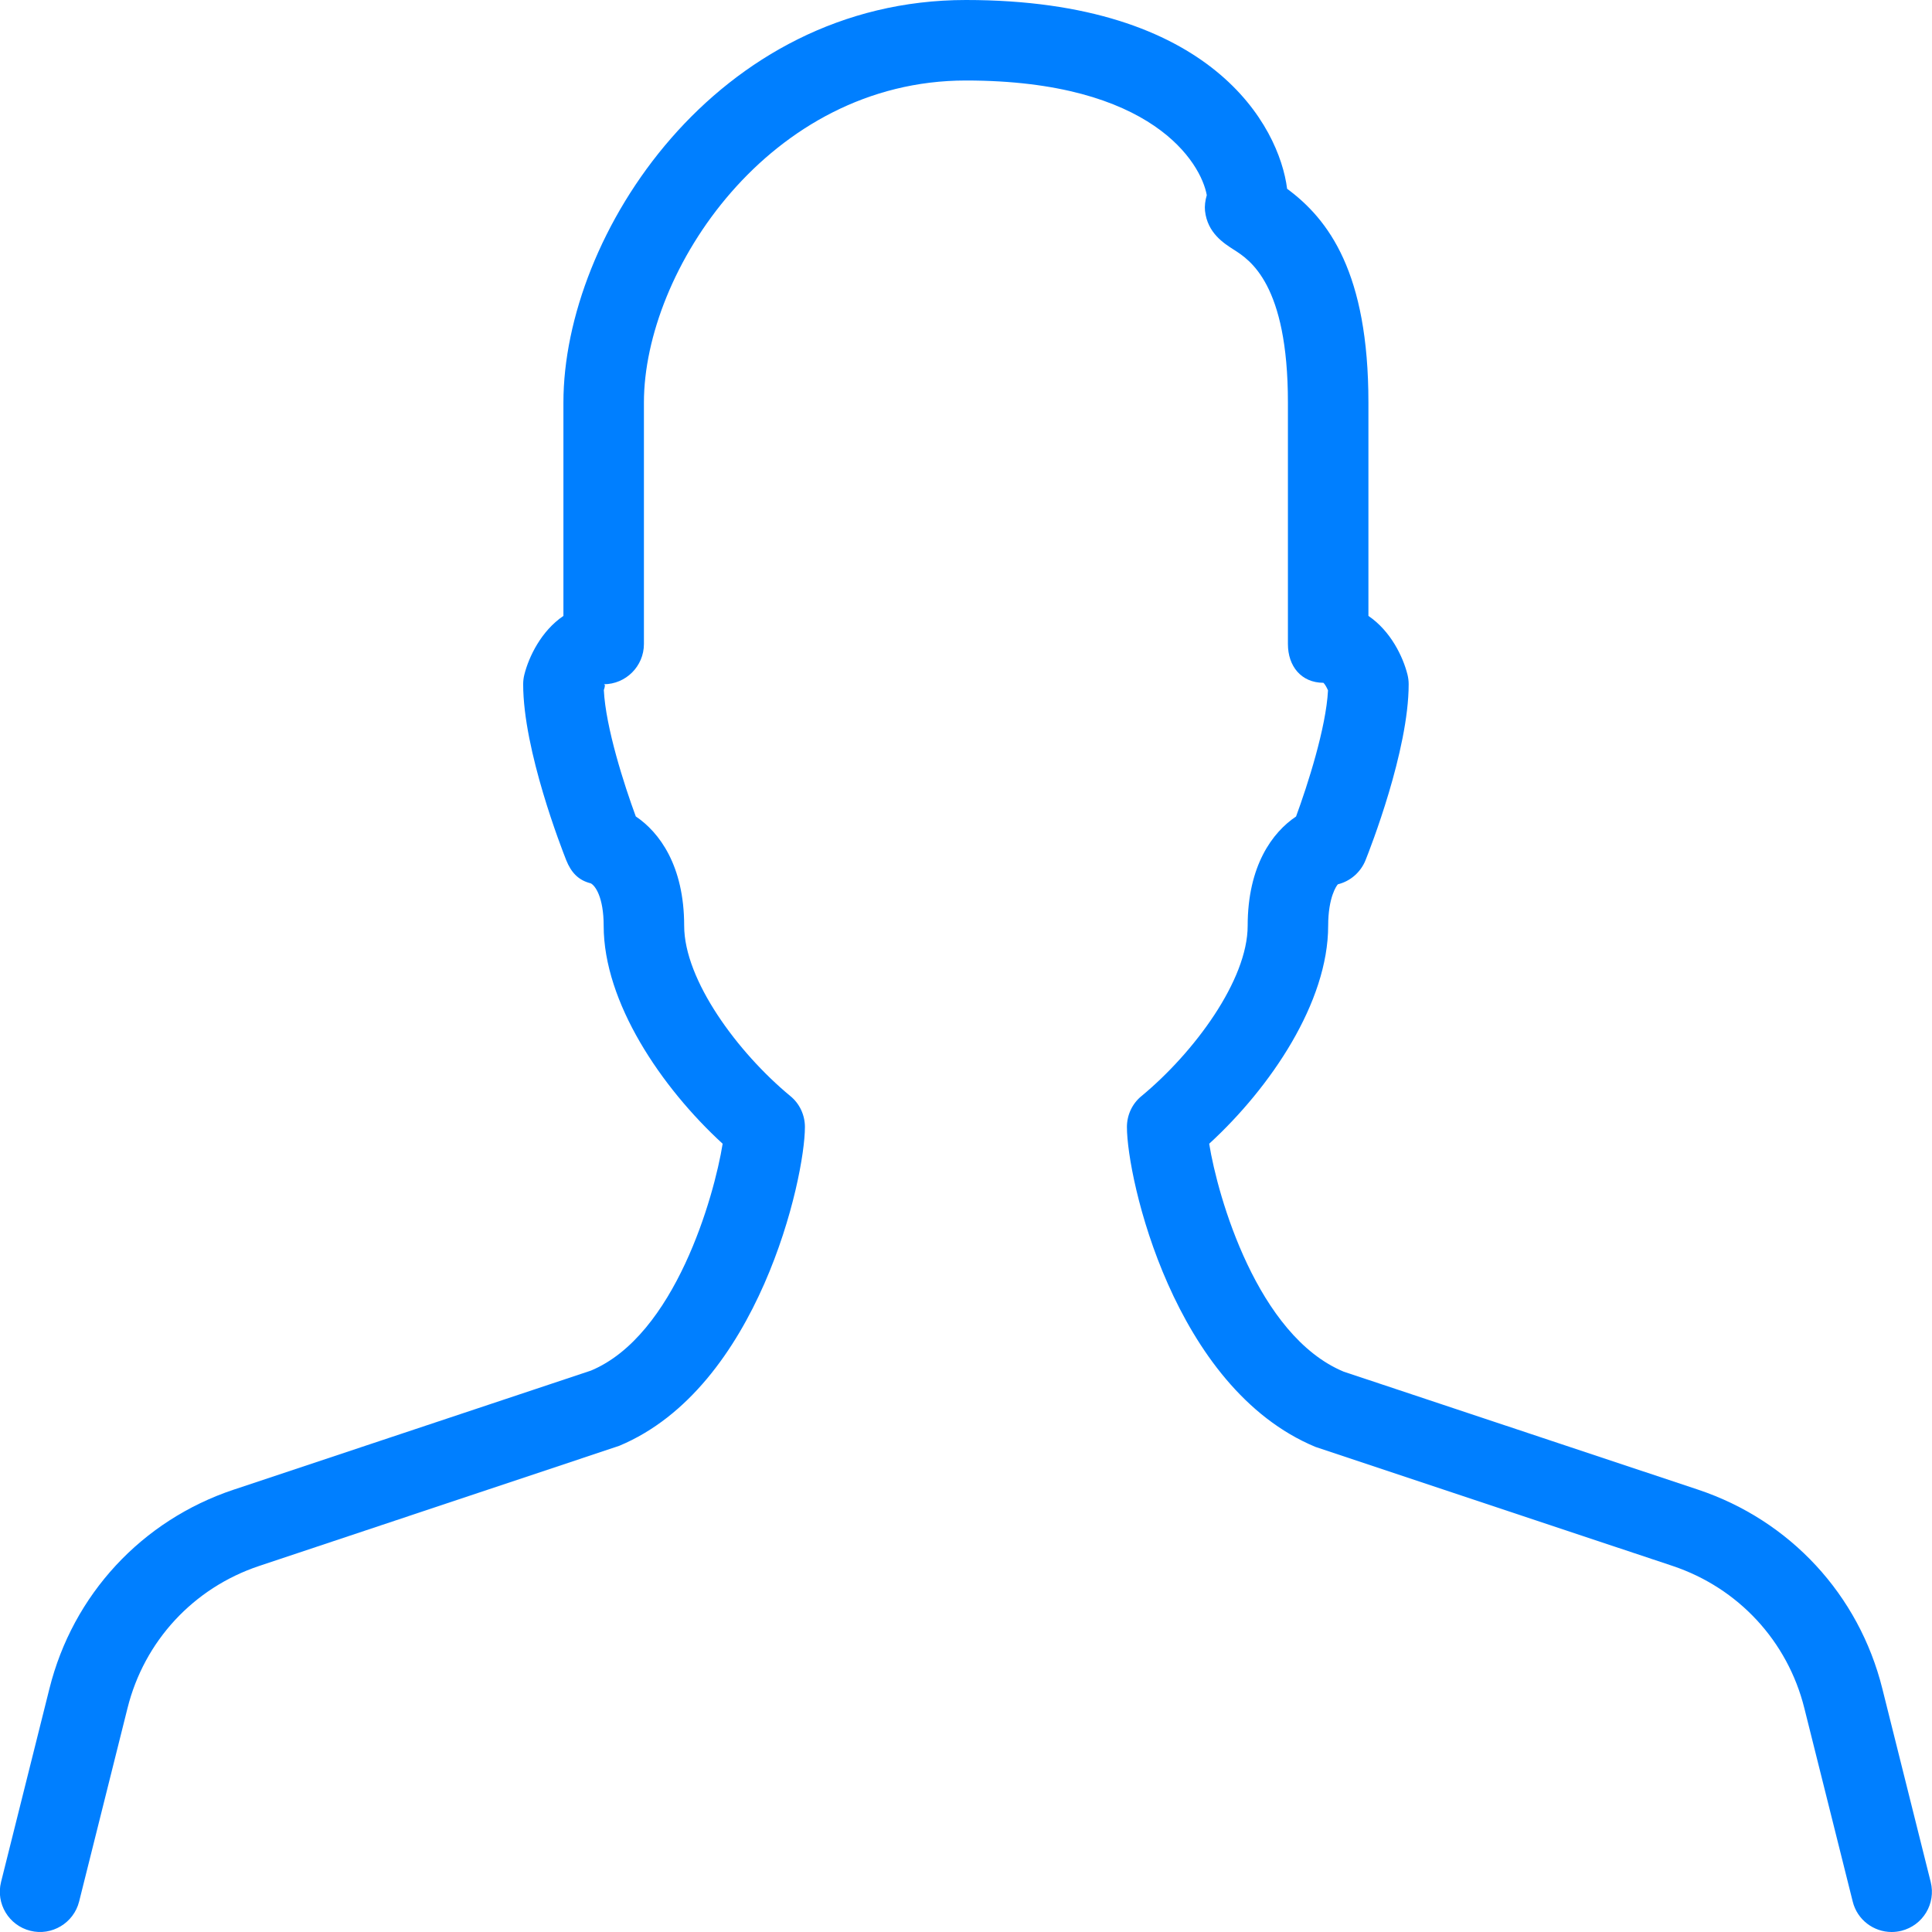 <svg width="24" height="24" viewBox="0 0 24 24" fill="none" xmlns="http://www.w3.org/2000/svg">
<g clip-path="url(#clip0_1220_299)">
<path d="M23.499 24C23.275 24 23.071 23.849 23.015 23.621L22.414 21.219C22.206 20.386 21.594 19.726 20.779 19.453L16.341 17.974C14.576 17.24 13.999 14.635 13.999 14C13.999 13.851 14.065 13.709 14.181 13.615C14.836 13.073 15.499 12.174 15.499 11.5C15.499 10.753 15.808 10.338 16.1 10.143C16.244 9.751 16.473 9.04 16.497 8.576C16.48 8.536 16.456 8.496 16.44 8.482C16.164 8.481 15.999 8.276 15.999 8V5C15.999 3.528 15.526 3.228 15.324 3.1C15.203 3.022 14.999 2.894 14.969 2.619C14.963 2.56 14.971 2.492 14.991 2.424C14.92 2.028 14.32 1 11.999 1C9.557 1 7.999 3.369 7.999 5V8C7.999 8.276 7.775 8.5 7.499 8.5C7.523 8.5 7.514 8.534 7.501 8.572C7.524 9.037 7.754 9.751 7.898 10.142C8.19 10.338 8.499 10.753 8.499 11.5C8.499 12.173 9.162 13.073 9.817 13.615C9.933 13.709 9.999 13.851 9.999 14C9.999 14.635 9.422 17.24 7.691 17.961L3.219 19.453C2.404 19.725 1.792 20.385 1.584 21.219L0.983 23.621C0.916 23.889 0.642 24.052 0.377 23.985C0.109 23.918 -0.054 23.647 0.013 23.379L0.614 20.977C0.905 19.81 1.761 18.886 2.903 18.505L7.341 17.026C8.384 16.59 8.872 14.863 8.977 14.208C8.212 13.506 7.499 12.45 7.499 11.5C7.499 11.146 7.394 11 7.338 10.973C7.182 10.934 7.094 10.835 7.034 10.686C6.98 10.549 6.499 9.323 6.499 8.5C6.499 8.459 6.504 8.418 6.514 8.379C6.569 8.16 6.722 7.839 6.999 7.651V5C6.999 2.912 8.901 0 11.999 0C15.059 0 15.89 1.569 15.989 2.345C16.507 2.728 16.999 3.389 16.999 5V7.651C17.276 7.839 17.429 8.159 17.484 8.379C17.494 8.419 17.499 8.459 17.499 8.5C17.499 9.323 17.018 10.549 16.963 10.686C16.903 10.835 16.775 10.947 16.62 10.985C16.604 11 16.499 11.146 16.499 11.5C16.499 12.45 15.786 13.506 15.021 14.208C15.126 14.863 15.618 16.591 16.691 17.039L21.094 18.505C22.236 18.886 23.092 19.81 23.383 20.977L23.984 23.379C24.051 23.647 23.888 23.918 23.62 23.985C23.58 23.995 23.539 24 23.499 24Z" fill="#007FFF"/>
</g>
<defs>
<clipPath id="clip0_1220_299">
<rect width="24" height="24" fill="white"/>
</clipPath>
</defs>
</svg>
